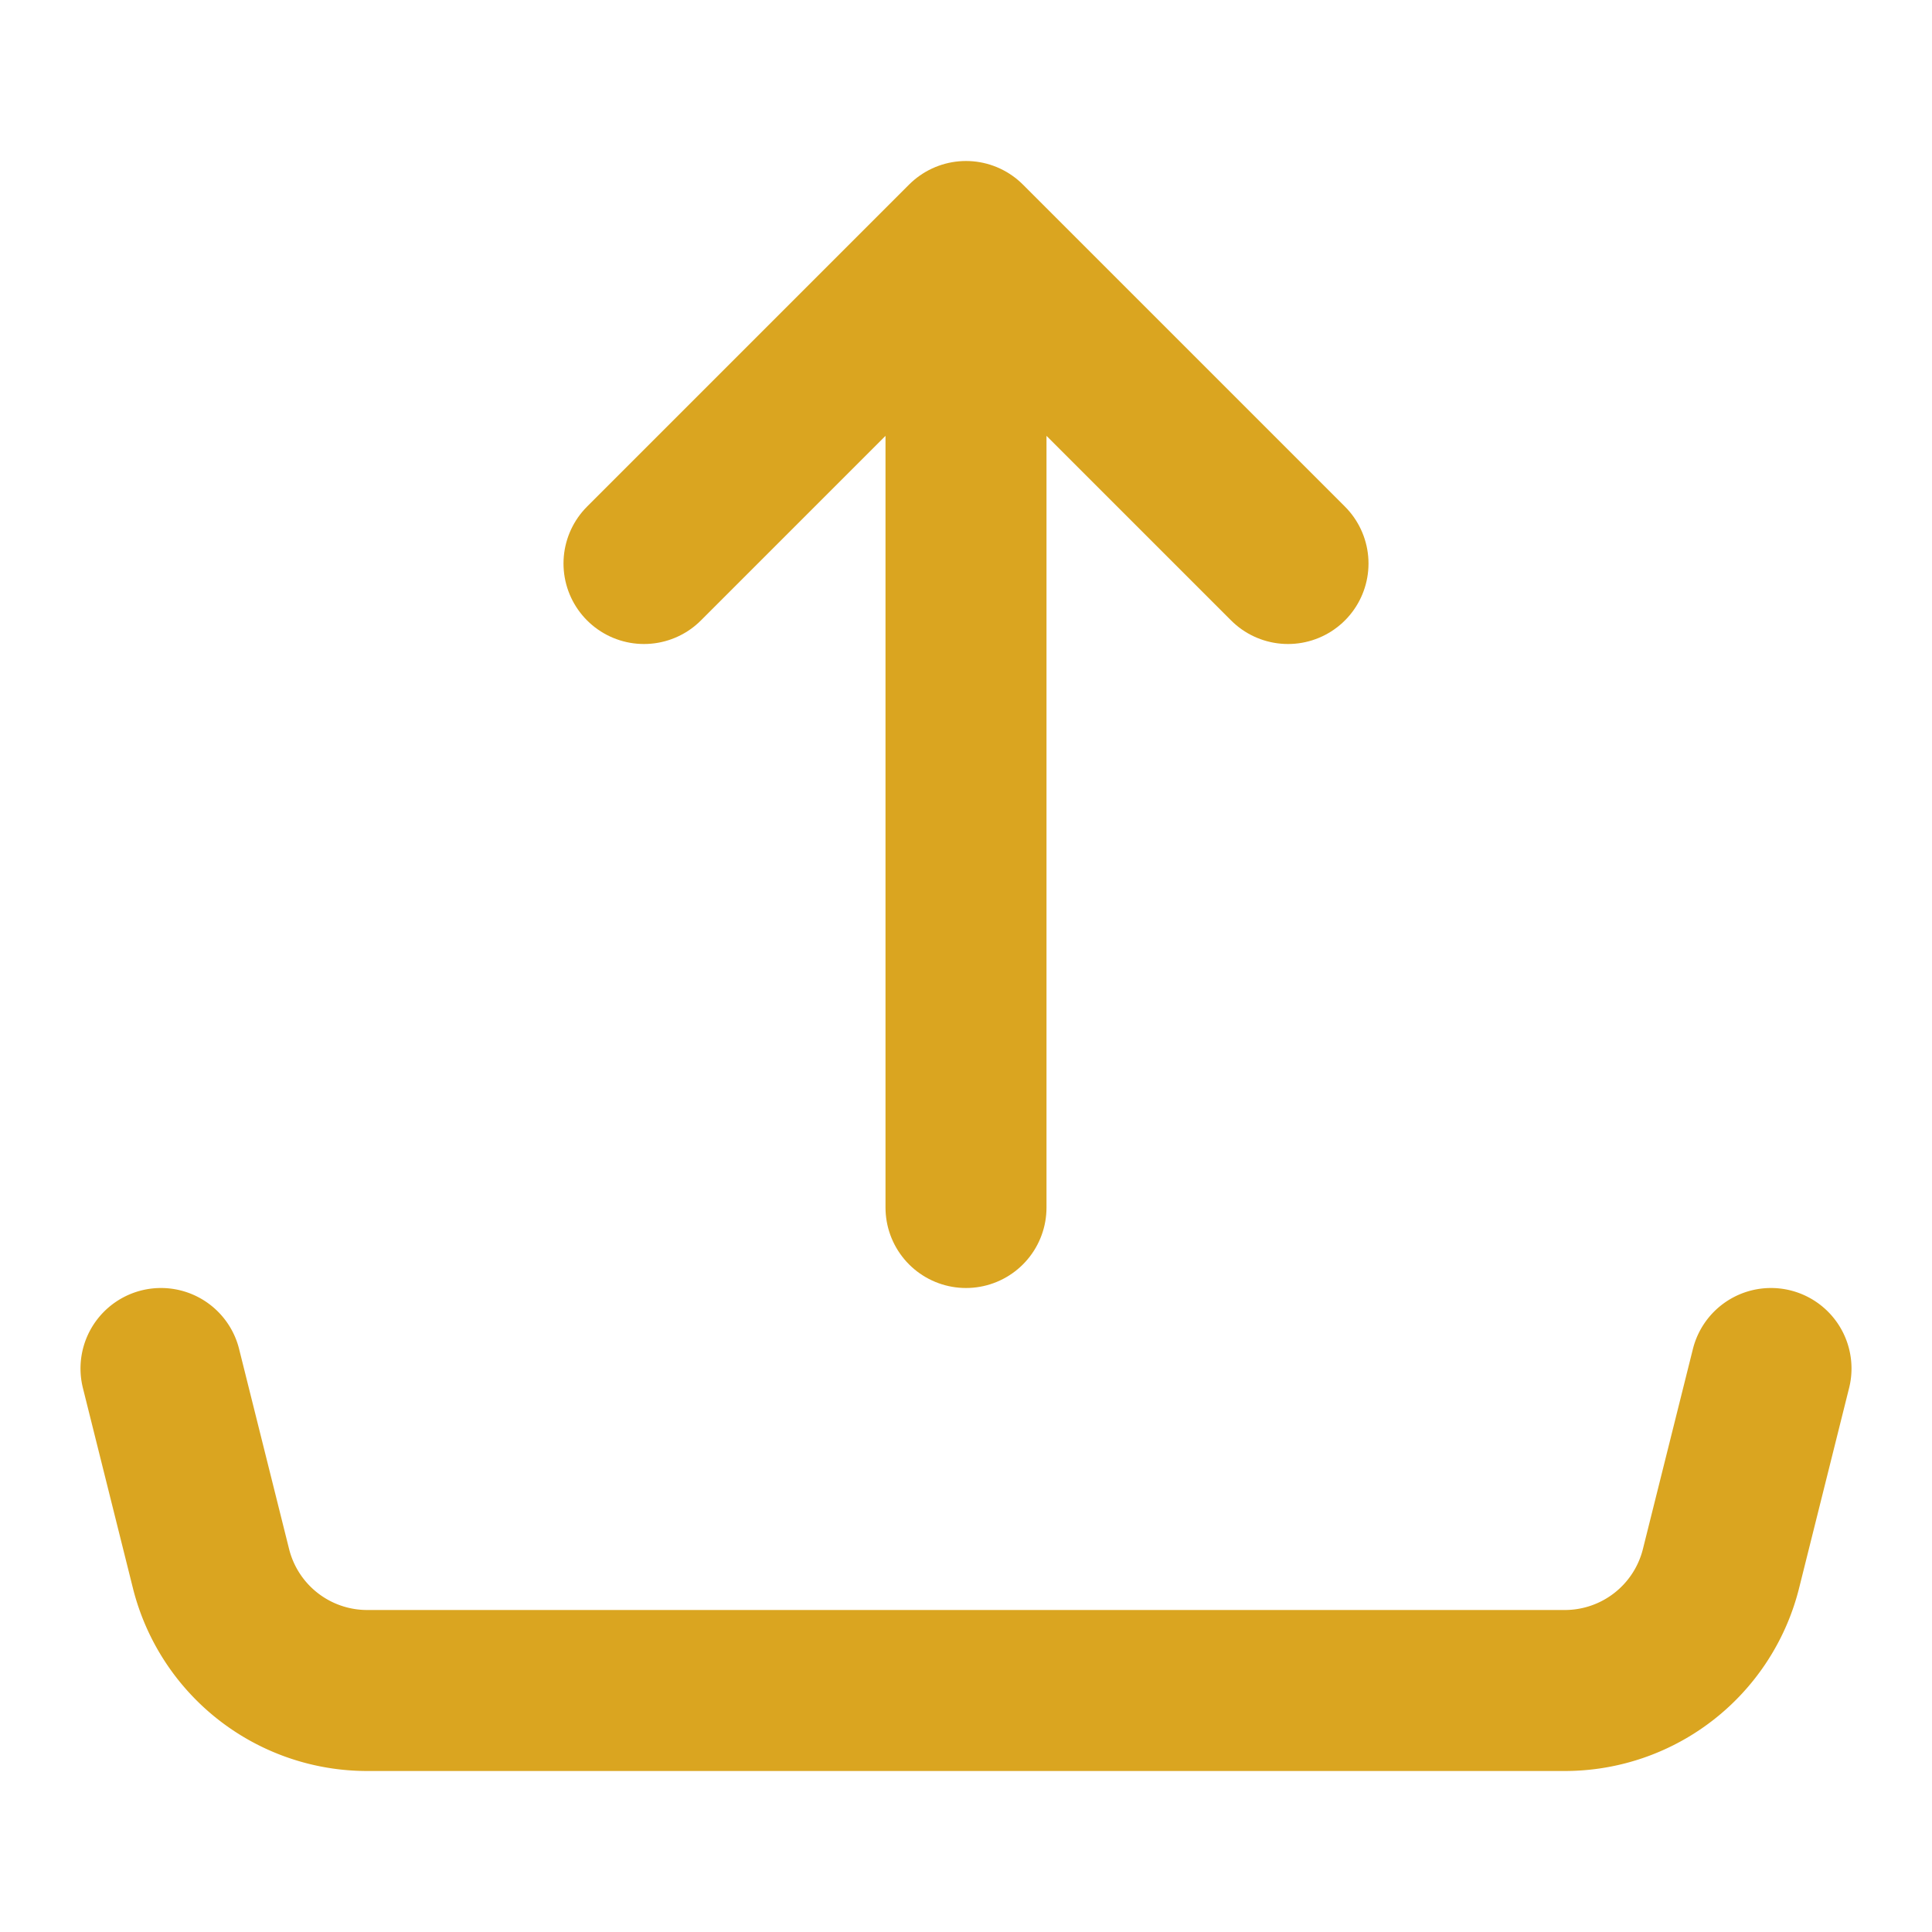 <svg xmlns="http://www.w3.org/2000/svg" xmlns:xlink="http://www.w3.org/1999/xlink" width="24" height="24" preserveAspectRatio="xMidYMid meet" viewBox="0 0 24 24" style="-ms-transform: rotate(360deg); -webkit-transform: rotate(360deg); transform: rotate(360deg);"><g fill="none"><path d="M12 3v12m0-12L8 7m4-4l4 4" stroke="goldenrod" stroke-width="2" stroke-linecap="round" stroke-linejoin="round"/><path d="M2 17l.621 2.485A2 2 0 0 0 4.561 21H19.439a2 2 0 0 0 1.94-1.515L22 17" stroke="goldenrod" stroke-width="2" stroke-linecap="round" stroke-linejoin="round"/></g><rect x="0" y="0" width="24" height="24" fill="rgba(0, 0, 0, 0)" /></svg>